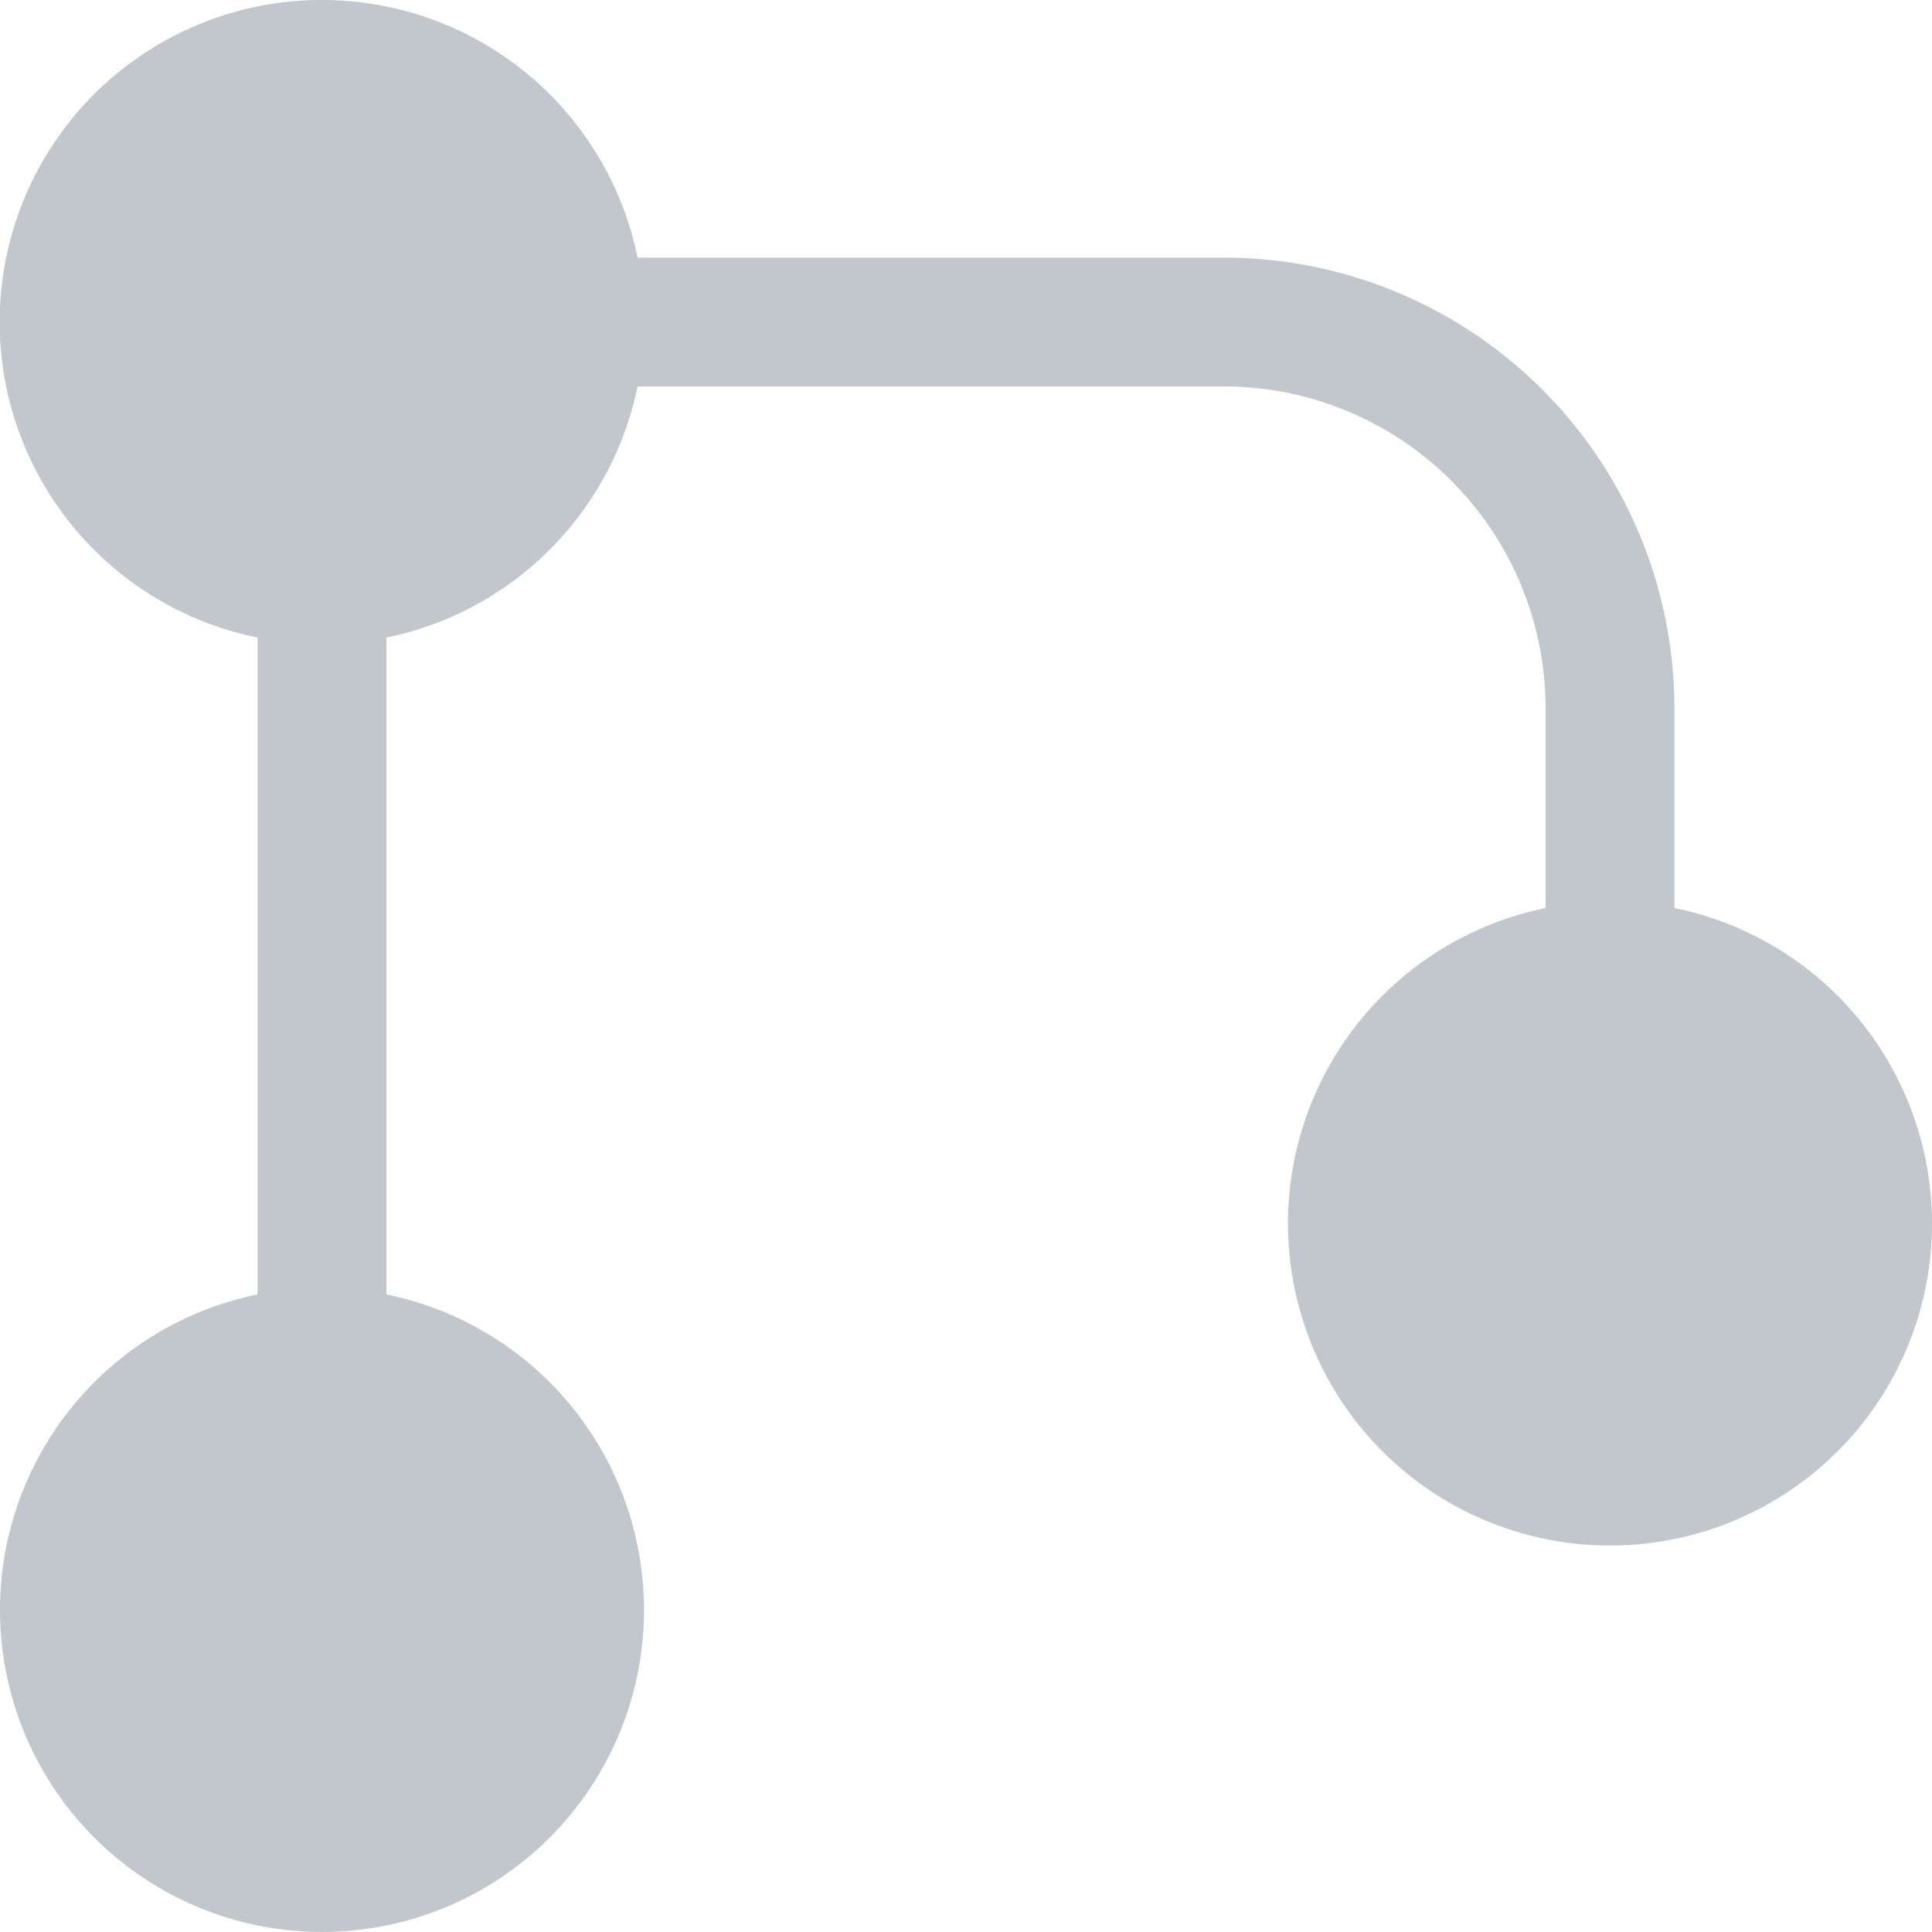 <svg width="24" height="24" viewBox="0 0 24 24" fill="none" xmlns="http://www.w3.org/2000/svg">
<g opacity="0.4">
<svg viewBox="0 0 15 15" fill="none" xmlns="http://www.w3.org/2000/svg" width="24" height="24"><path d="M2.5 0A2.5 2.5 0 002 4.95v5.1a2.5 2.5 0 101 0v-5.1A2.503 2.503 0 004.95 3H9.5A2.5 2.5 0 0112 5.5v1.55a2.5 2.5 0 101 0V5.5A3.5 3.5 0 009.5 2H4.95A2.5 2.5 0 002.5 0z" fill="#637381"></path></svg>
</g>
</svg>
